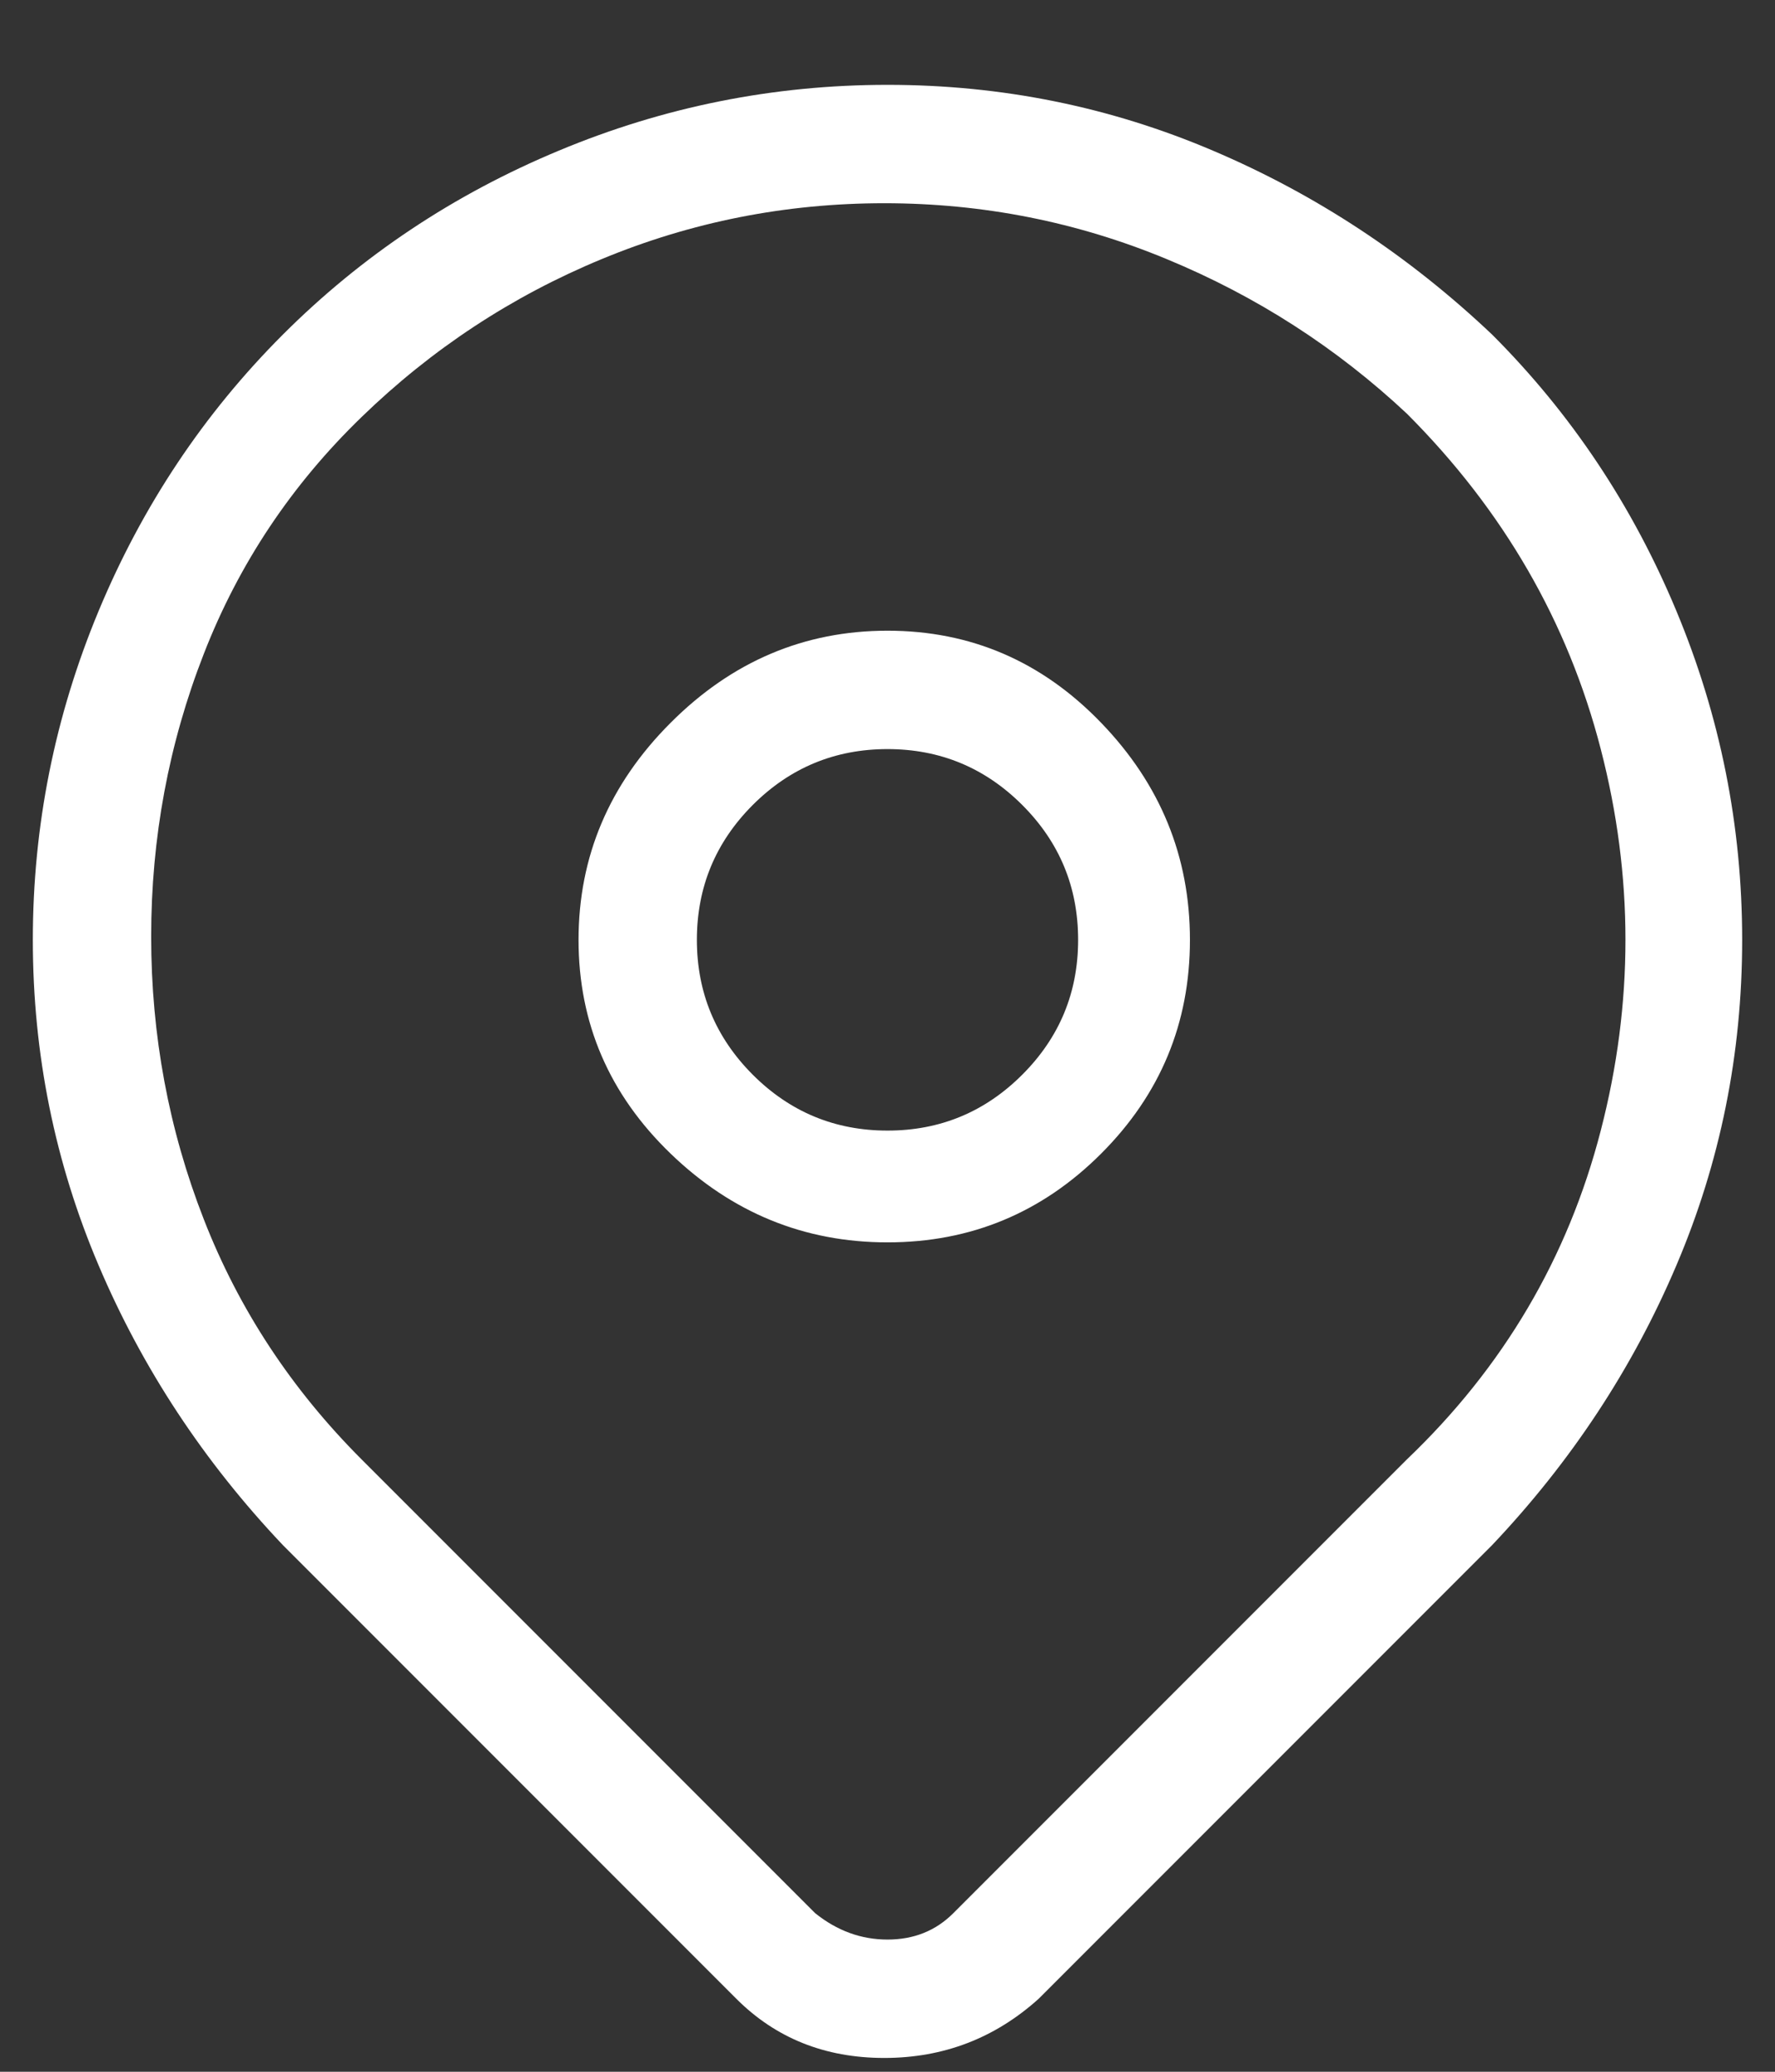 <svg width="18" height="21" viewBox="0 0 18 21" fill="none" xmlns="http://www.w3.org/2000/svg">
<rect x="0" y="0" width="18" height="21" fill="#333333" stroke="none"/>
<path d="M15.133 3.393C14.289 2.593 13.345 1.971 12.3 1.527C11.256 1.082 10.156 0.86 9 0.86C7.844 0.86 6.733 1.082 5.667 1.527C4.6 1.971 3.667 2.593 2.867 3.393C2.067 4.193 1.444 5.127 1 6.193C0.556 7.26 0.333 8.371 0.333 9.527C0.333 10.682 0.556 11.782 1 12.826C1.444 13.871 2.067 14.815 2.867 15.66L7.467 20.26C7.867 20.66 8.367 20.86 8.967 20.86C9.567 20.86 10.089 20.66 10.533 20.26L15.133 15.66C15.933 14.815 16.556 13.871 17 12.826C17.445 11.782 17.667 10.682 17.667 9.527C17.667 8.371 17.445 7.26 17 6.193C16.556 5.127 15.933 4.193 15.133 3.393ZM14.267 14.793L9.667 19.393C9.489 19.571 9.267 19.66 9 19.66C8.733 19.66 8.489 19.571 8.267 19.393L3.667 14.793C2.956 14.082 2.422 13.271 2.067 12.36C1.711 11.449 1.533 10.493 1.533 9.493C1.533 8.493 1.711 7.538 2.067 6.627C2.422 5.715 2.956 4.915 3.667 4.227C4.378 3.538 5.189 3.004 6.1 2.627C7.011 2.249 7.967 2.06 8.967 2.06C9.967 2.06 10.922 2.249 11.833 2.627C12.745 3.004 13.556 3.527 14.267 4.193C15.245 5.171 15.9 6.304 16.233 7.593C16.567 8.882 16.567 10.171 16.233 11.46C15.9 12.749 15.245 13.86 14.267 14.793ZM9 6.393C8.156 6.393 7.422 6.704 6.8 7.327C6.178 7.949 5.867 8.682 5.867 9.527C5.867 10.371 6.178 11.093 6.8 11.693C7.422 12.293 8.156 12.593 9 12.593C9.844 12.593 10.567 12.293 11.167 11.693C11.767 11.093 12.067 10.371 12.067 9.527C12.067 8.682 11.767 7.949 11.167 7.327C10.567 6.704 9.844 6.393 9 6.393ZM9 11.46C8.467 11.46 8.011 11.271 7.633 10.893C7.256 10.515 7.067 10.06 7.067 9.527C7.067 8.993 7.256 8.538 7.633 8.16C8.011 7.782 8.467 7.593 9 7.593C9.533 7.593 9.989 7.782 10.367 8.16C10.745 8.538 10.933 8.993 10.933 9.527C10.933 10.06 10.745 10.515 10.367 10.893C9.989 11.271 9.533 11.46 9 11.46Z" fill="white"/>
</svg>
